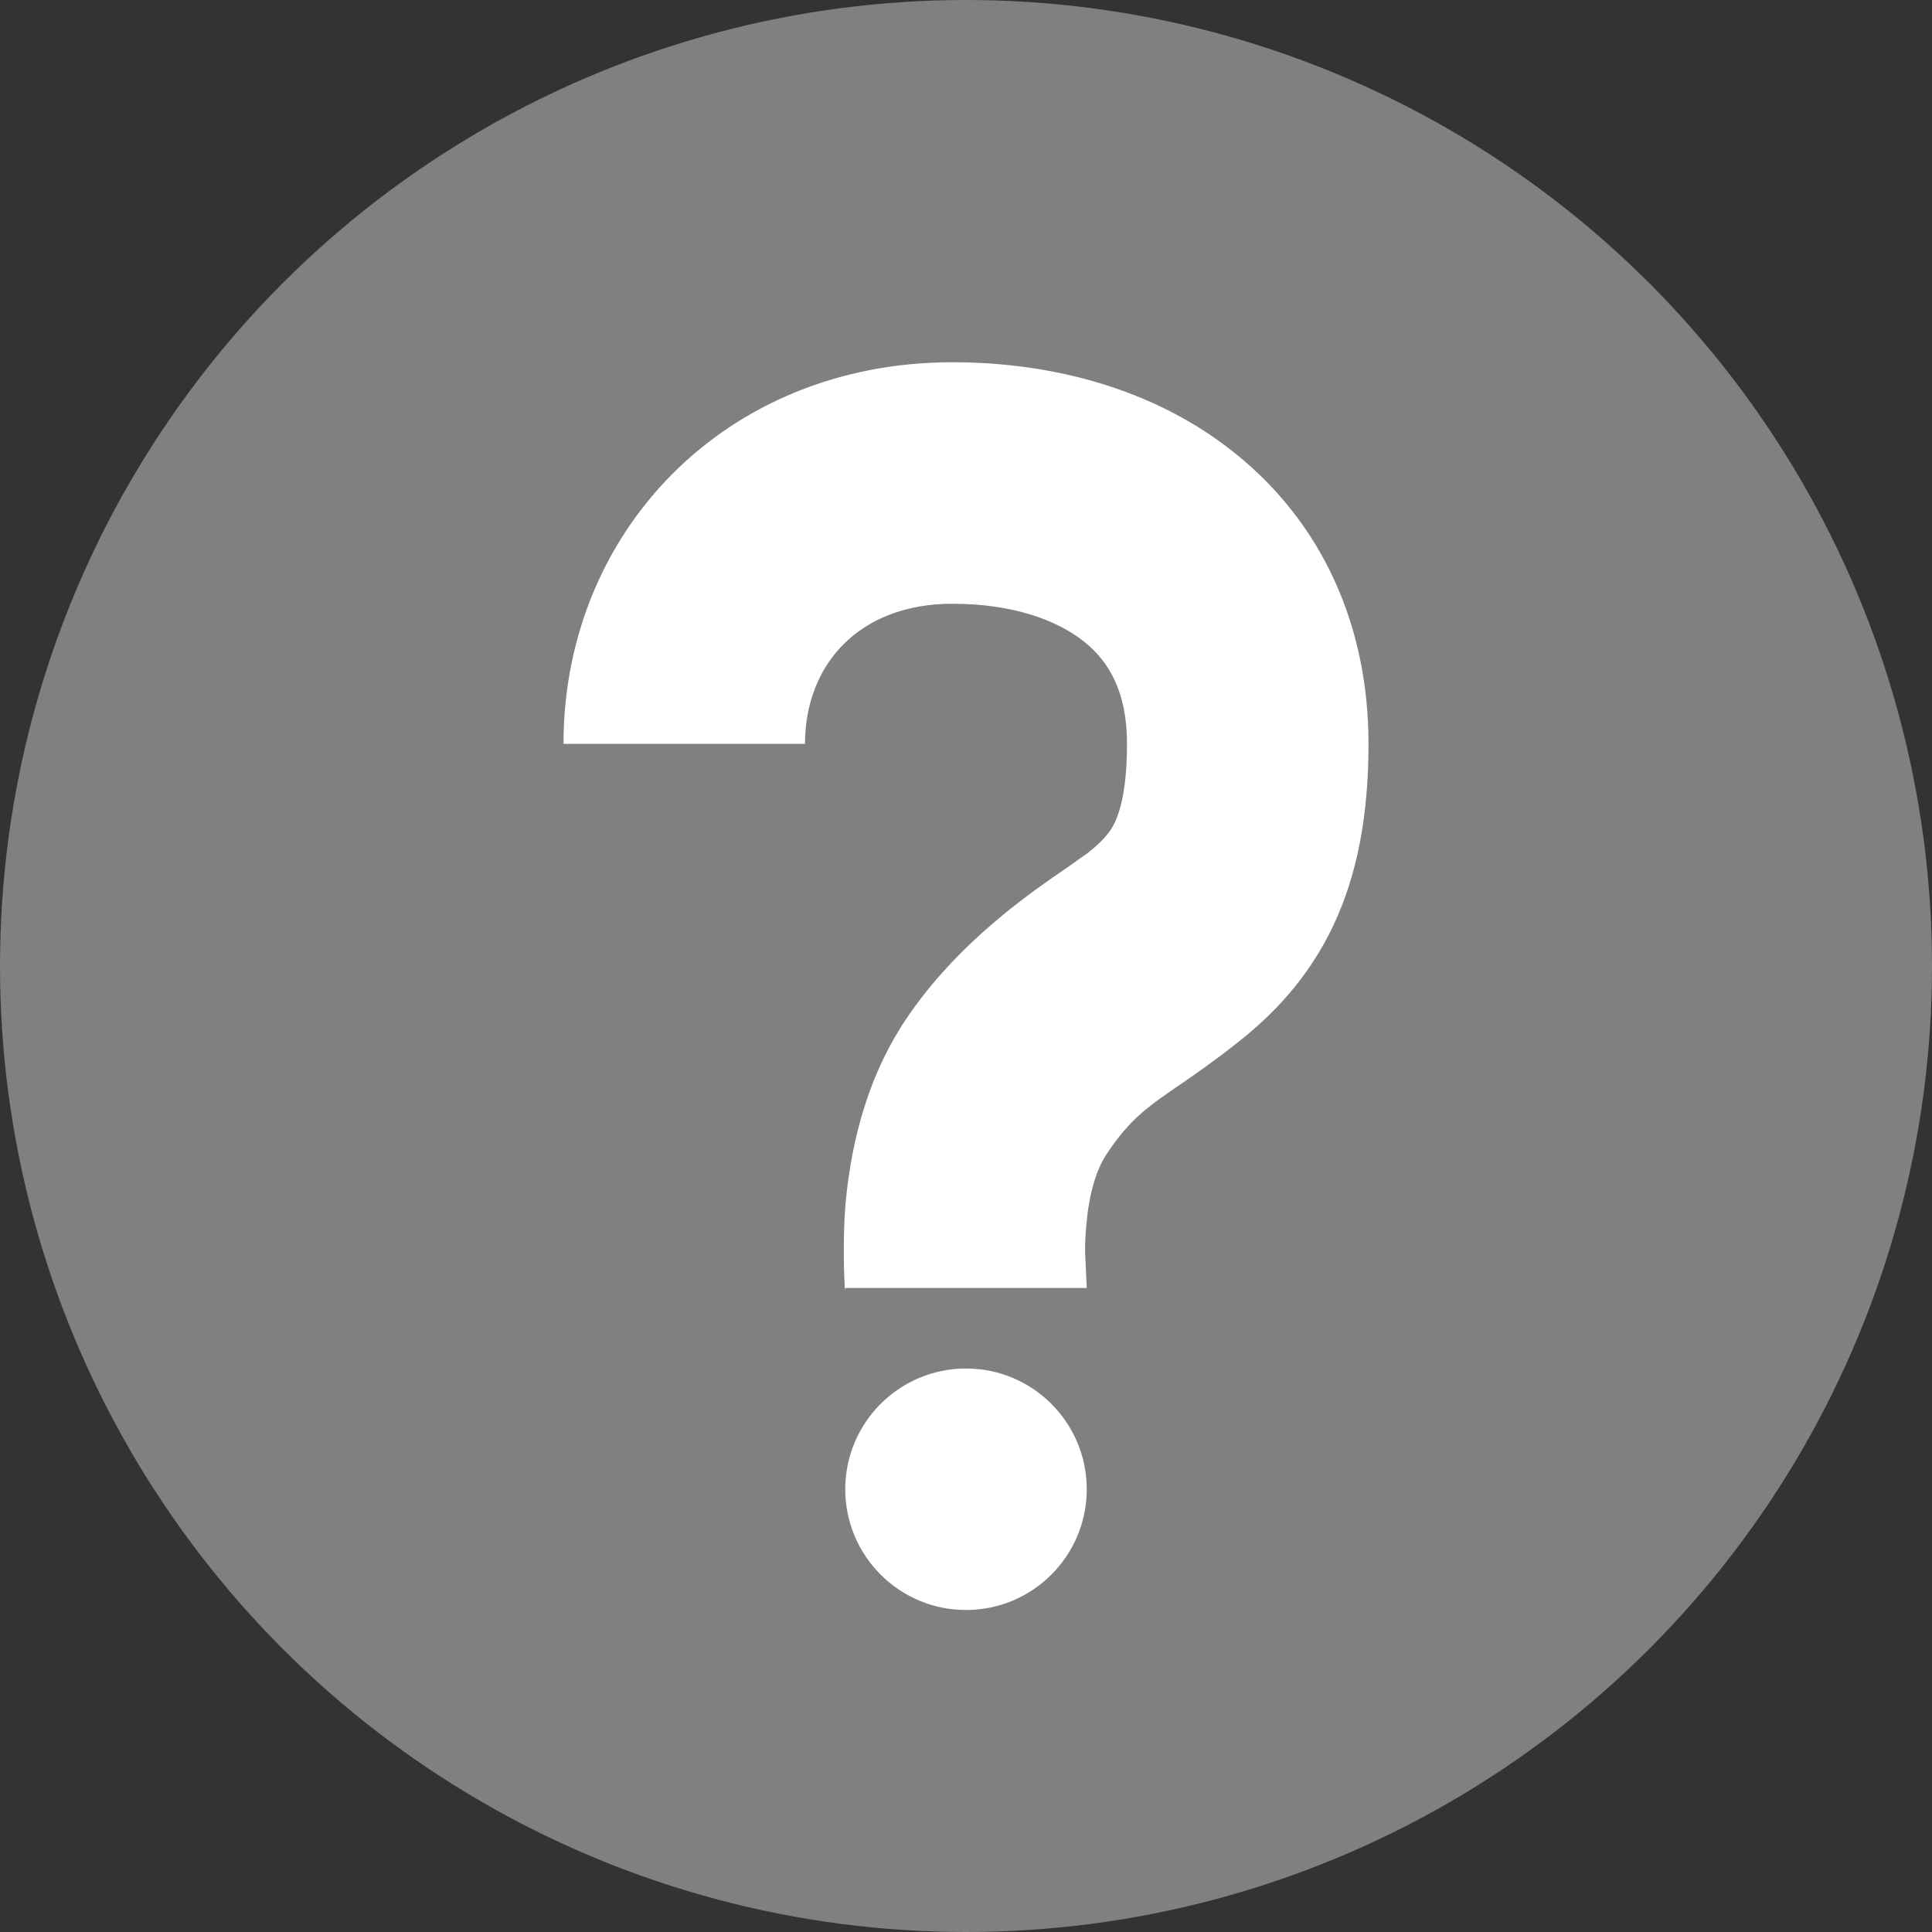 <svg xmlns="http://www.w3.org/2000/svg" width="1em" height="1em" viewBox="0 0 24 24" fill="currentColor">
  <rect x="0" y="0" width="24" height="24" fill="#333333" stroke="none"/>
  <circle cx="12" cy="12" r="12" fill="#808080" ></circle> <path d="M10 9.24C10 8.264 10.664 7.5 11.832 7.5C12.582 7.5 13.137 7.704 13.473 7.976C13.77 8.215 14 8.587 14 9.24C14 9.81 13.91 10.086 13.848 10.219C13.82 10.275 13.789 10.327 13.742 10.382C13.691 10.443 13.621 10.509 13.523 10.588L13.273 10.766C12.797 11.091 11.891 11.71 11.25 12.668C10.719 13.465 10.559 14.345 10.504 14.952C10.457 15.498 10.5 16.178 10.5 16H13.5L13.488 15.74L13.48 15.576C13.477 15.484 13.48 15.373 13.496 15.208C13.527 14.845 13.613 14.535 13.75 14.332C14.035 13.9 14.27 13.74 14.648 13.481C14.848 13.344 15.086 13.18 15.395 12.934C15.805 12.608 16.242 12.169 16.559 11.506C16.867 10.857 17 10.11 17 9.24C17 7.733 16.398 6.485 15.359 5.644C14.363 4.836 13.086 4.5 11.832 4.5C9 4.5 7 6.616 7 9.24H10Z" fill="white"/> <path d="M12 20C12.828 20 13.5 19.328 13.5 18.5C13.5 17.672 12.828 17 12 17C11.172 17 10.5 17.672 10.5 18.5C10.5 19.328 11.172 20 12 20Z" fill="white"/>
</svg>